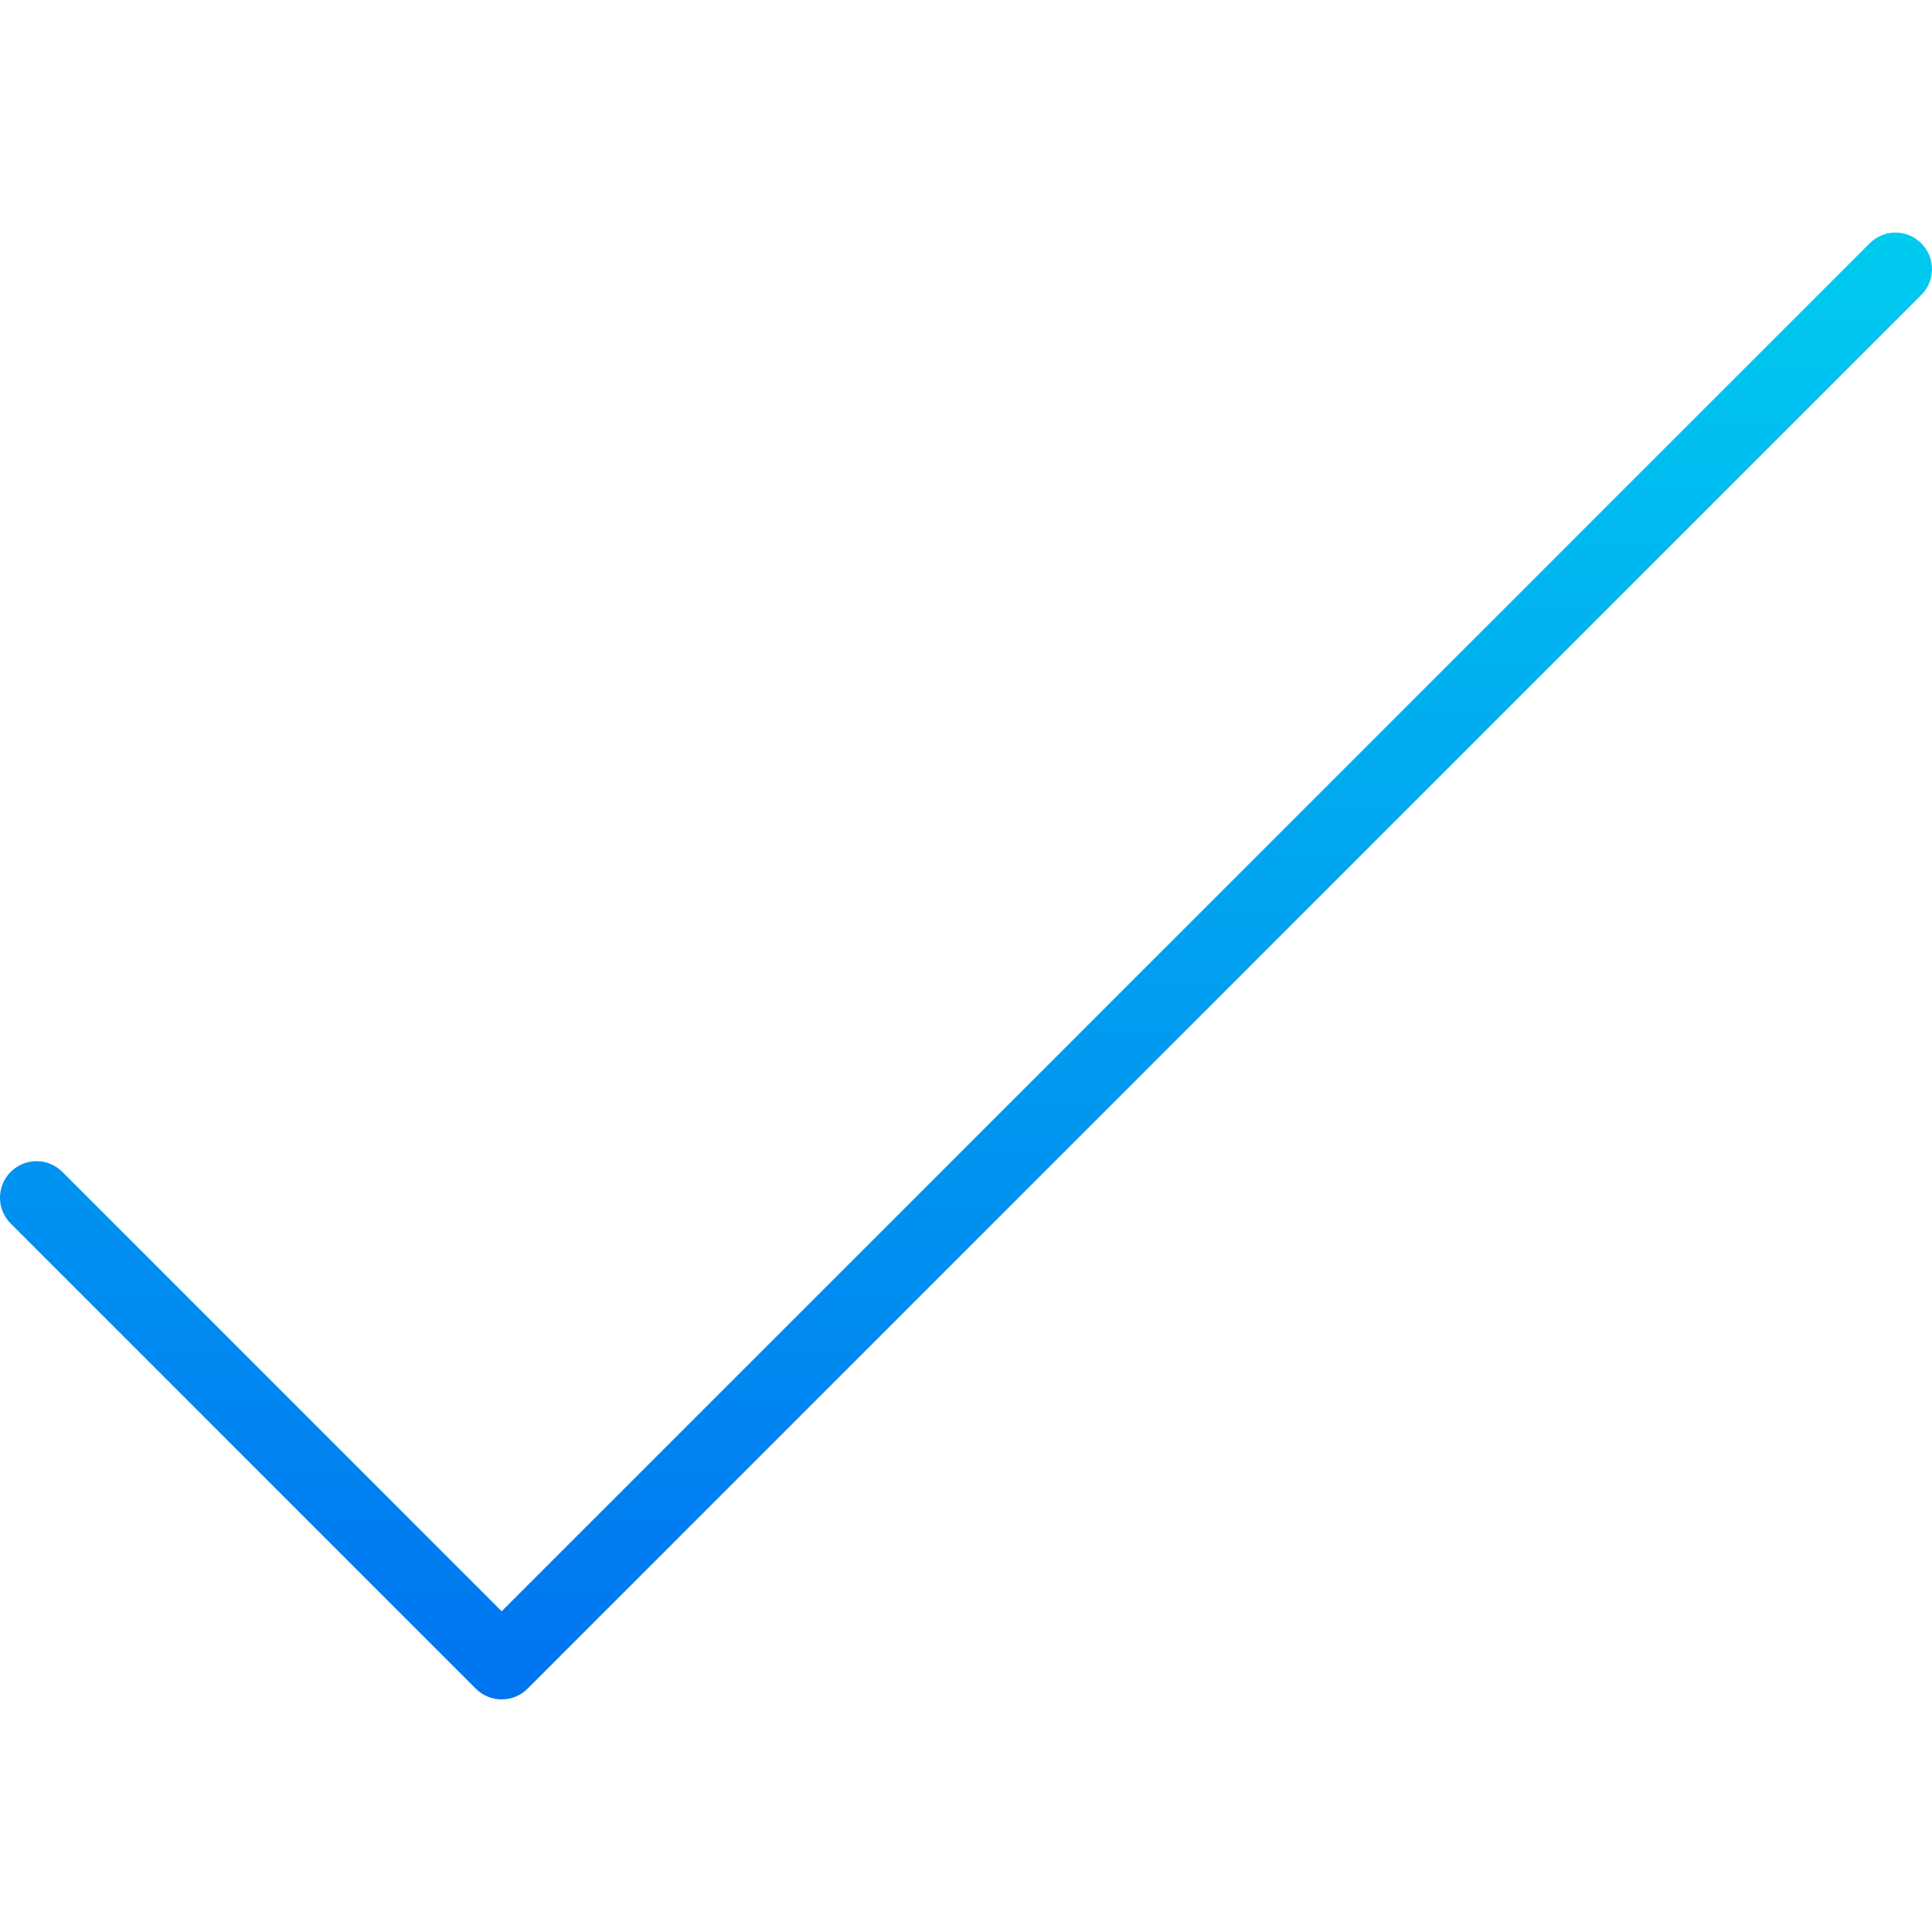 <?xml version="1.0" encoding="iso-8859-1"?>
<!-- Generator: Adobe Illustrator 19.0.0, SVG Export Plug-In . SVG Version: 6.00 Build 0)  -->
<svg version="1.1" id="Capa_1" xmlns="http://www.w3.org/2000/svg" xmlns:xlink="http://www.w3.org/1999/xlink" x="0px" y="0px"
	 viewBox="0 0 423.296 423.296" style="enable-background:new 0 0 423.296 423.296;" xml:space="preserve">
<linearGradient id="SVGID_1_" gradientUnits="userSpaceOnUse" x1="-61.644" y1="542.237" x2="-61.644" y2="598.784" gradientTransform="matrix(8 0 0 -8 704.801 4736.294)">
	<stop  offset="0" style="stop-color:#006DF0"/>
	<stop  offset="1" style="stop-color:#00E7F0"/>
</linearGradient>
<path style="fill:url(#SVGID_1_);" d="M109.914,372.335c-2.122,0-4.156-0.844-5.656-2.344L2.442,268.167
	c-3.178-3.07-3.266-8.134-0.196-11.312c3.07-3.178,8.134-3.266,11.312-0.196c0.067,0.064,0.132,0.13,0.196,0.196l96.16,96.168
	L409.738,53.207c3.178-3.069,8.242-2.982,11.312,0.196c2.994,3.1,2.994,8.015,0,11.116L115.578,369.991
	C114.076,371.493,112.038,372.337,109.914,372.335L109.914,372.335z"/>
<g>
</g>
<g>
</g>
<g>
</g>
<g>
</g>
<g>
</g>
<g>
</g>
<g>
</g>
<g>
</g>
<g>
</g>
<g>
</g>
<g>
</g>
<g>
</g>
<g>
</g>
<g>
</g>
<g>
</g>
</svg>
